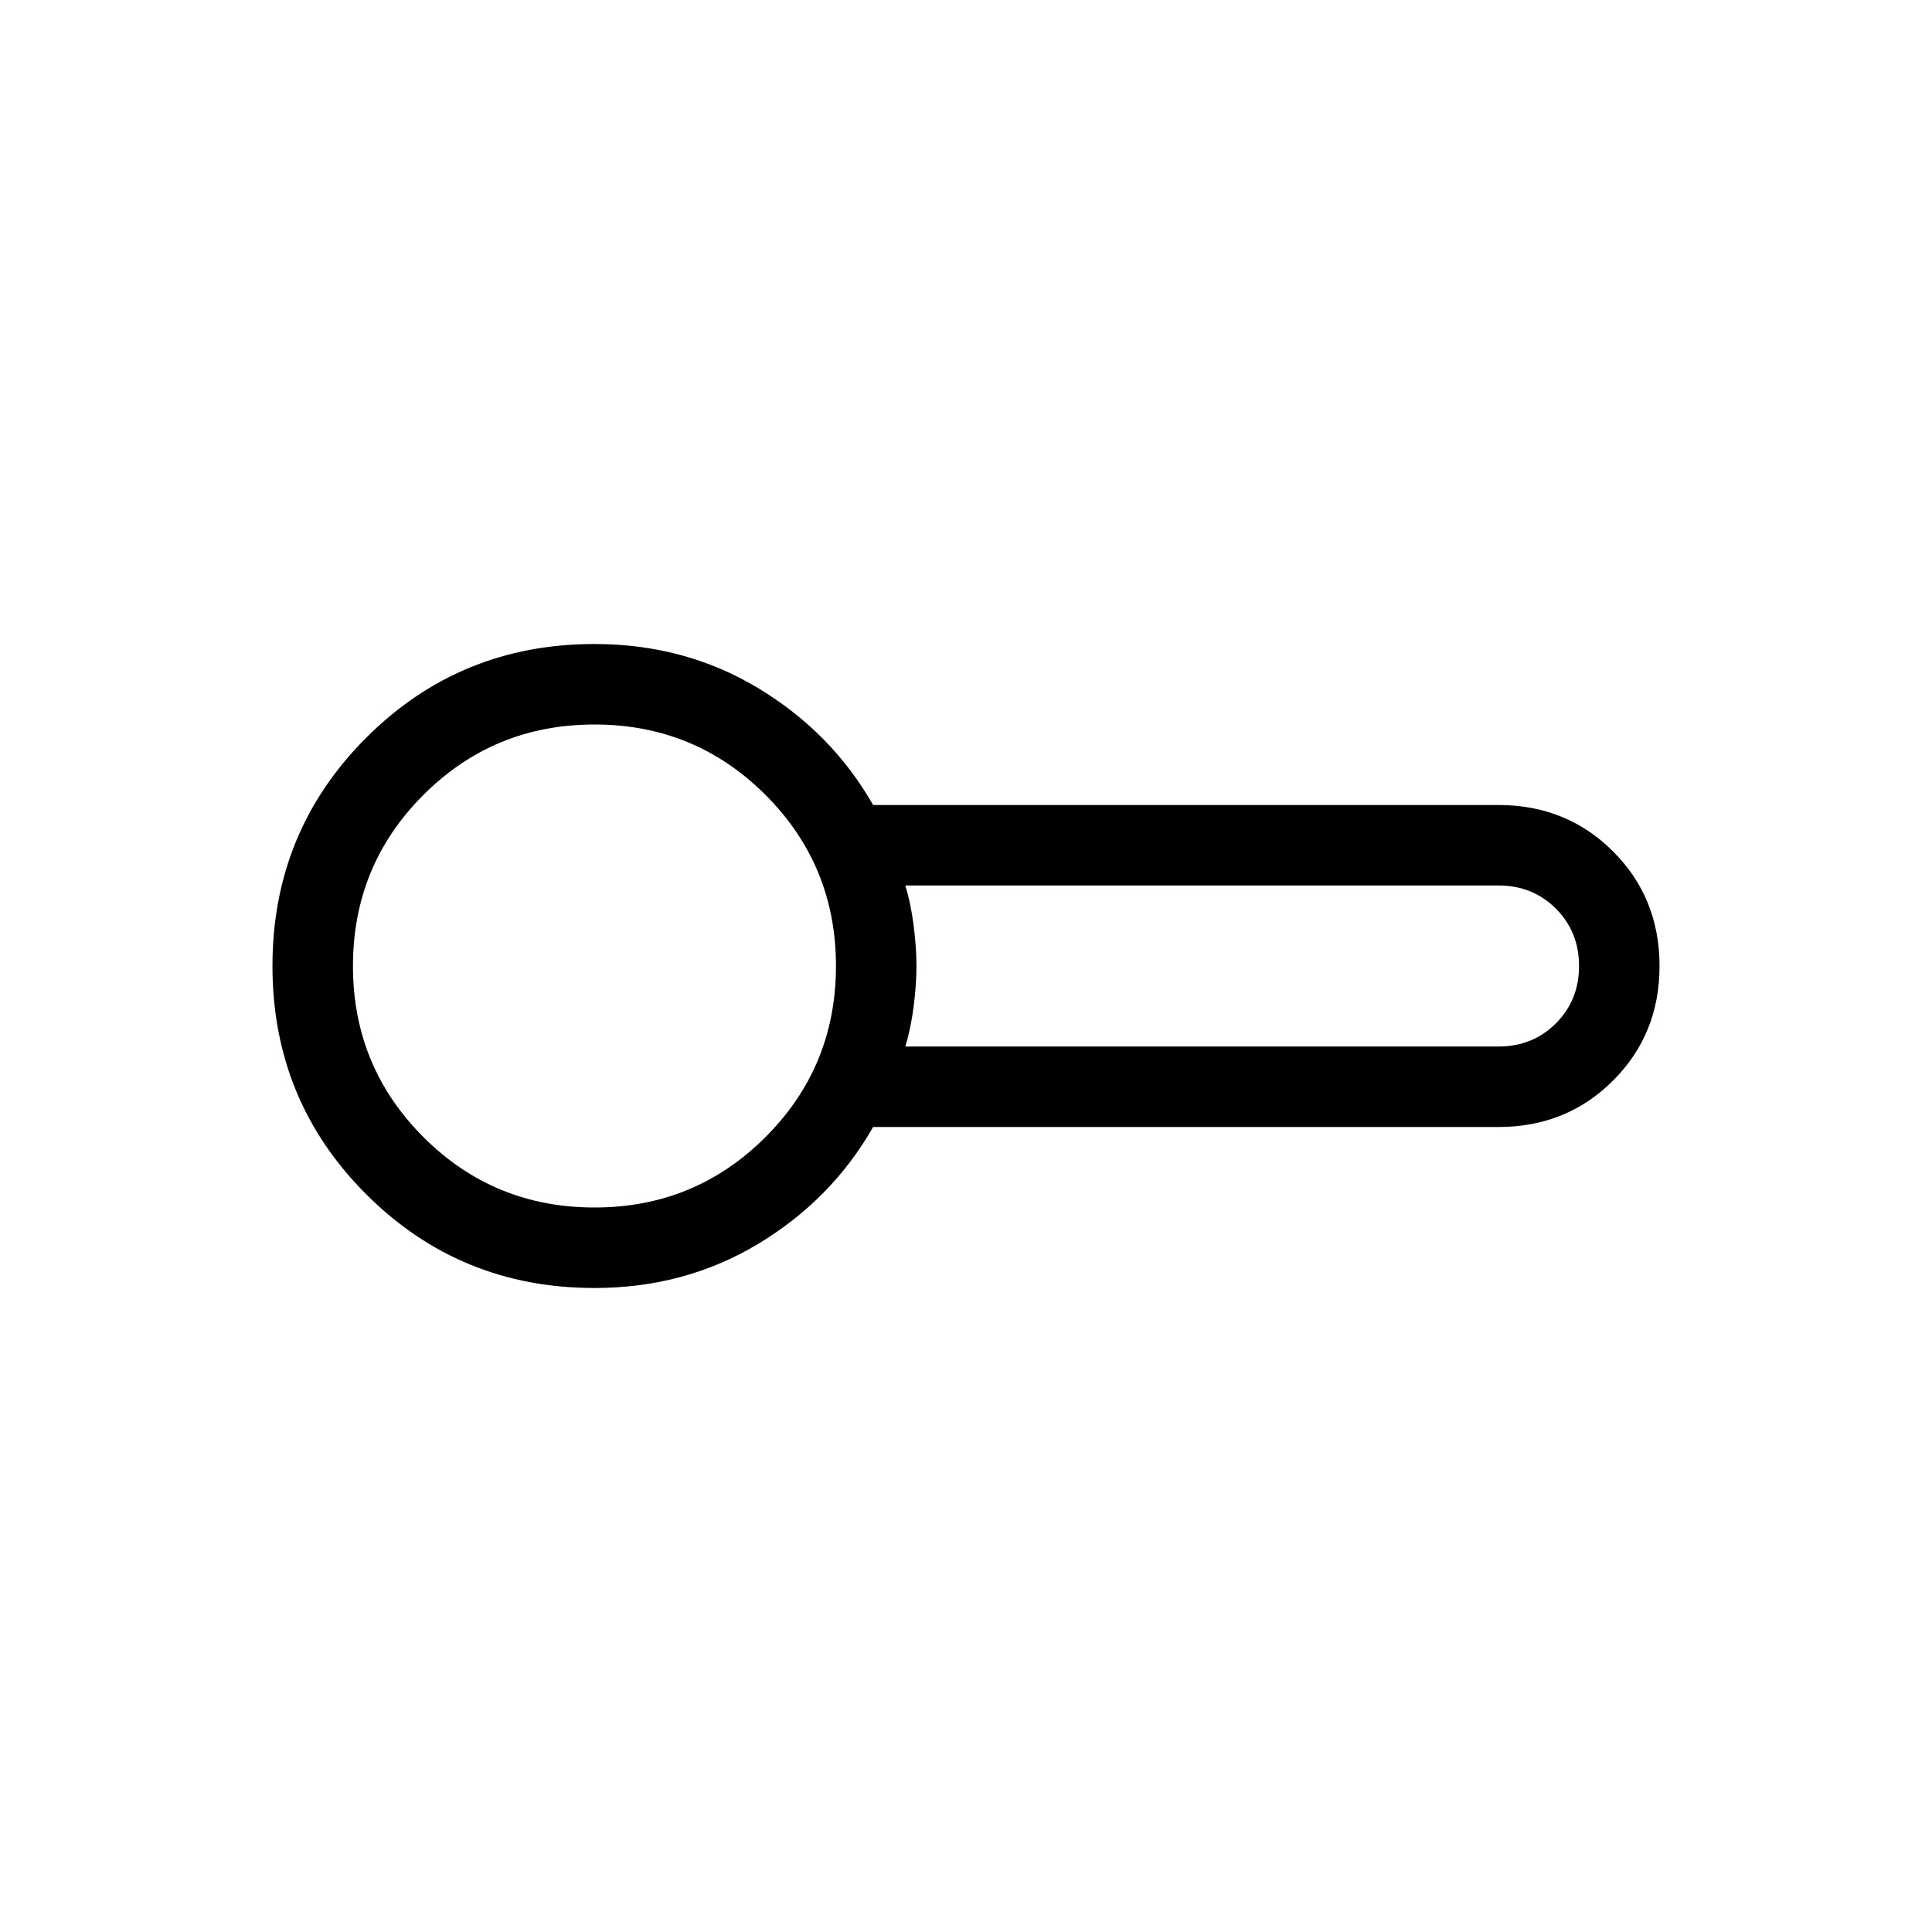 <svg xmlns="http://www.w3.org/2000/svg" height="24" viewBox="0 -960 960 960" width="24"><path d="M295.385-320q-66.847 0-113.424-46.577Q135.384-413.154 135.384-480t46.577-113.423Q228.538-640 295.385-640q45.008 0 81.466 22 36.457 22 56.995 58h310.769q33.847 0 56.924 23.077 23.077 23.077 23.077 56.923 0 33.846-23.077 56.923Q778.462-400 744.615-400H433.846q-20.538 36-56.995 58-36.458 22-81.466 22Zm0-160Zm154.461 40h294.769q17 0 28.5-11.5t11.5-28.5q0-17-11.5-28.5t-28.5-11.5H449.846q2.77 9 4.154 20 1.385 11 1.385 20T454-460q-1.384 11-4.154 20Zm-154.461 80q50 0 85-35t35-85q0-50-35-85t-85-35q-50 0-85 35t-35 85q0 50 35 85t85 35Z"/></svg>